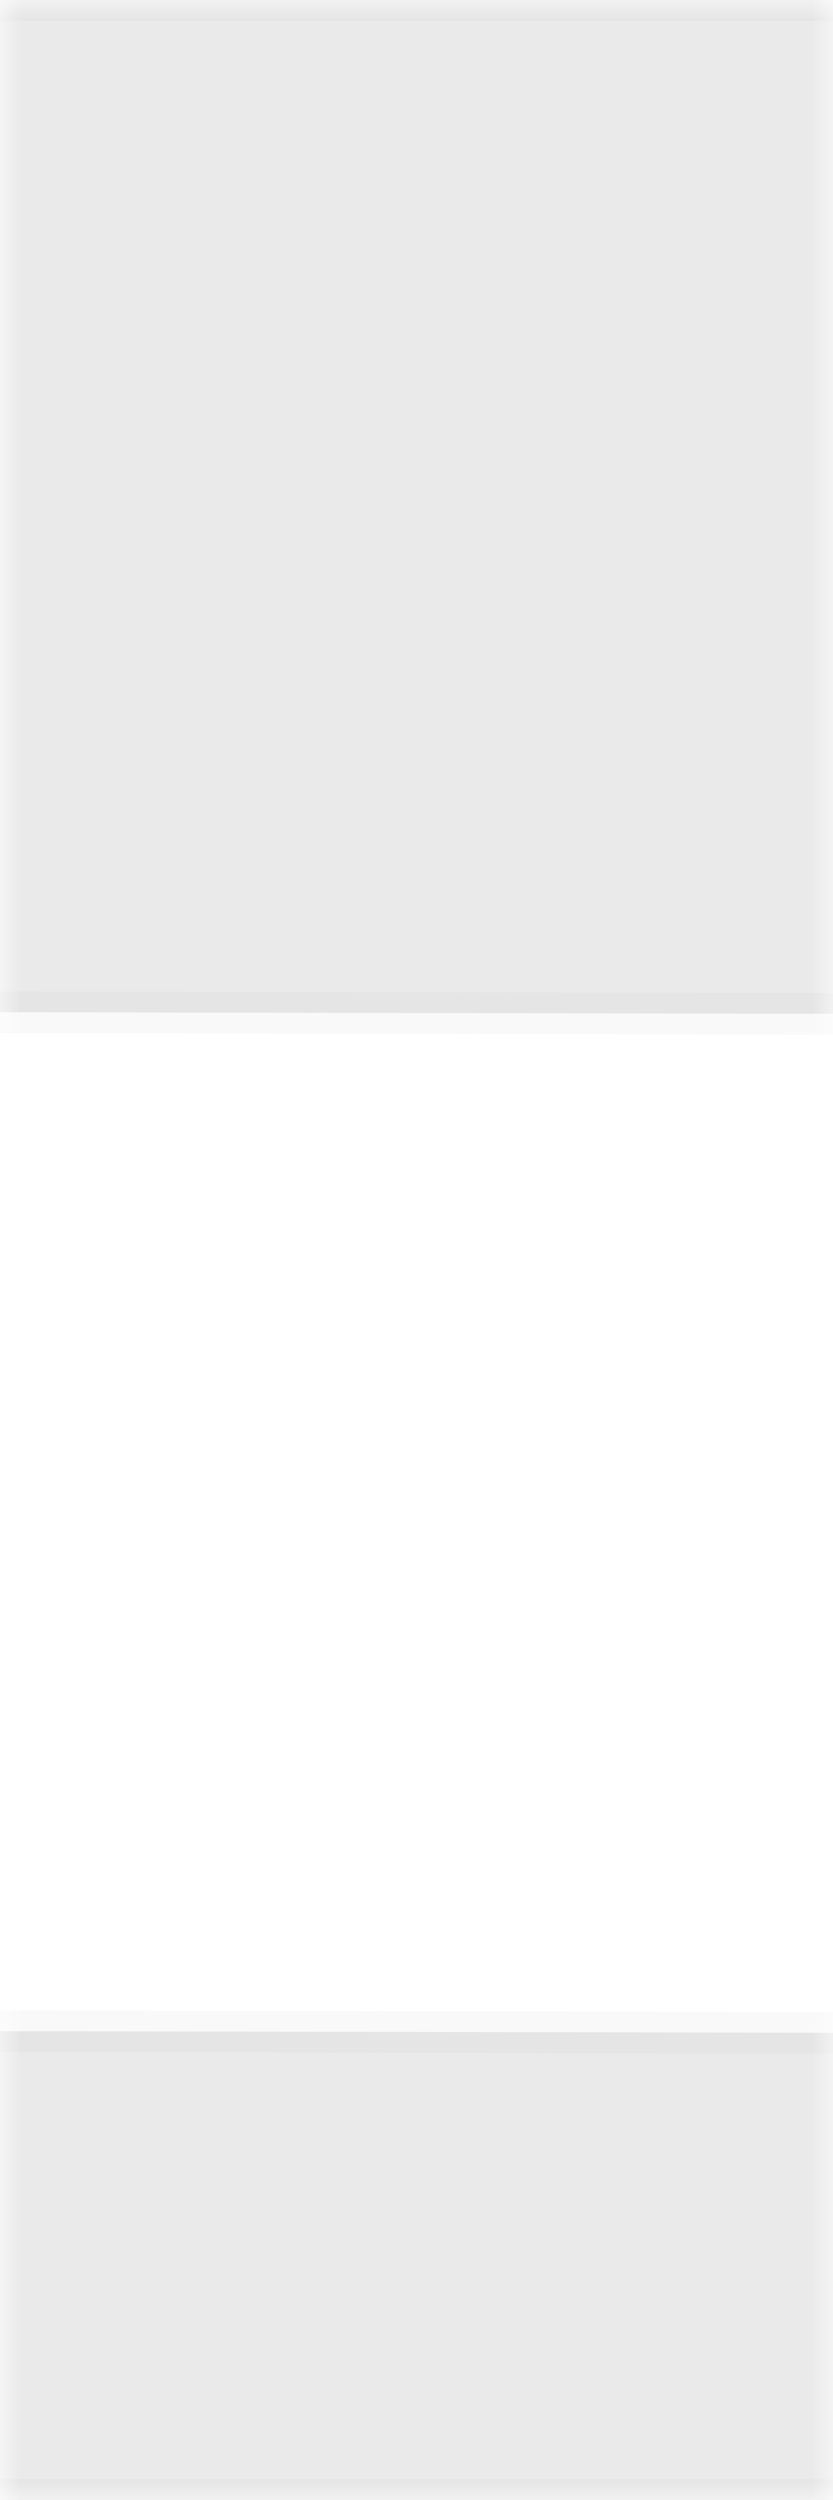 <svg preserveAspectRatio="none" viewBox="0 0 20 60" xmlns="http://www.w3.org/2000/svg" xmlns:xlink="http://www.w3.org/1999/xlink" class="w-100 mxw-none h-100 align-top">
  <mask id="a" fill="#fff">
    <path d="m0 0h20v60h-20z" fill="#fff" fill-rule="evenodd" />
  </mask>
  <g fill="none" fill-opacity=".16" fill-rule="evenodd" mask="url(#a)" stroke-opacity=".04">
    <path d="m477.436 0c.892 0 1.215.093 1.541.267s.582.43.756.756.267.649.267 1.541v57.436h-600v-57.436c0-.892.093-1.215.267-1.541.174-.326.43-.582.756-.756.326-.174.649-.267 1.541-.267zm-577.415 24.098c-2.222 0-4.022 1.45-4.022 3.238v17.978c0 1.788 1.8 3.238 4.022 3.238l559.958 1.095c2.222 0 4.02-1.45 4.02-3.238v-17.978c0-1.788-1.799-3.238-4.02-3.238z" fill="#7c7c7c" stroke="#7c7c7c" />
  </g>
</svg>
